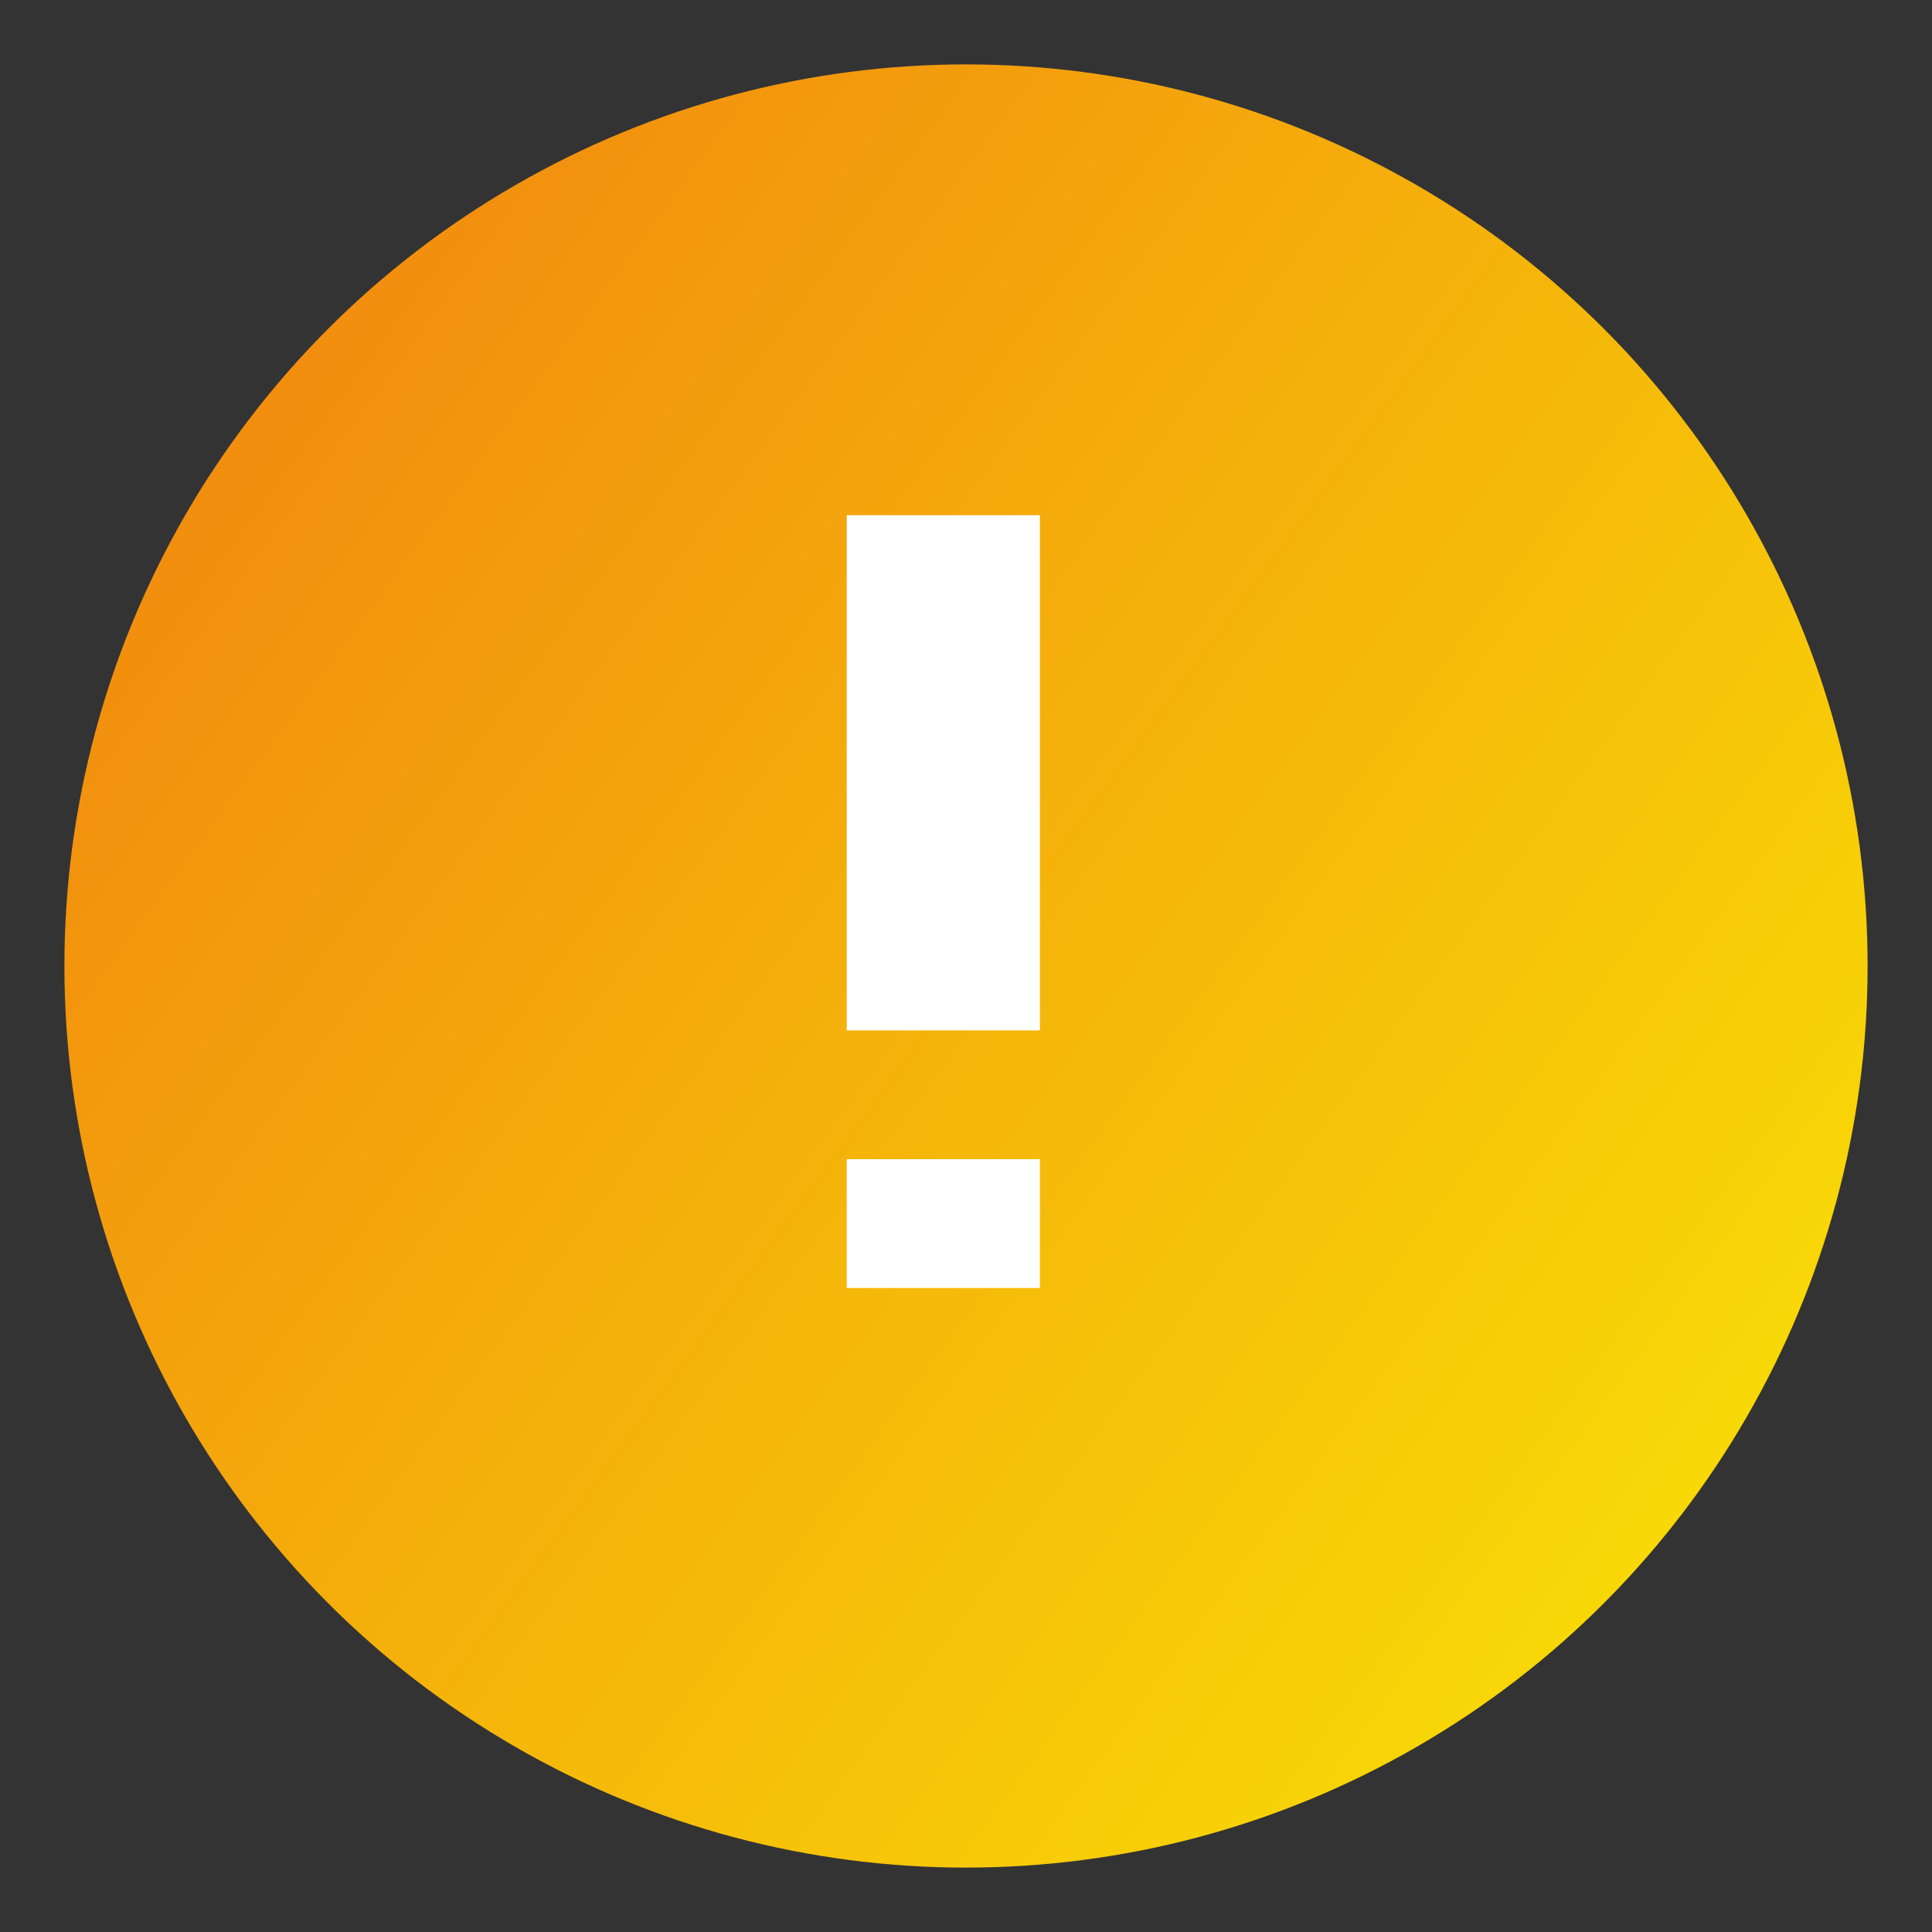 <svg xmlns="http://www.w3.org/2000/svg" xmlns:xlink="http://www.w3.org/1999/xlink" width="30" height="30" viewBox="0 0 30 30">
  <rect x="0" y="0" width="30" height="30" fill="#333333" stroke="none"/>
  <defs>
    <clipPath id="clip-path">
      <rect width="30" height="30" fill="none"/>
    </clipPath>
    <linearGradient id="linear-gradient" x1="0.859" y1="0.856" x2="0.055" y2="0.266" gradientUnits="objectBoundingBox">
      <stop offset="0" stop-color="#f8d807"/>
      <stop offset="1" stop-color="#f28e0e"/>
    </linearGradient>
  </defs>
  <g id="组件" clip-path="url(#clip-path)">
    <g id="组_326" data-name="组 326" transform="translate(-1003 -1607)">
      <g id="组_105" data-name="组 105" transform="translate(1003 1607)">
        <g id="组_20" data-name="组 20" transform="translate(0)">
          <g id="_6.20pxIcon_checkFillWithBorder" data-name="6.20pxIcon/checkFillWithBorder" clip-path="url(#clip-path)">
            <g id="Group_15_Copy_6" data-name="Group 15 Copy 6" transform="translate(1 1)">
              <circle id="Oval_Copy_2" data-name="Oval Copy 2" cx="14" cy="14" r="14" fill="url(#linear-gradient)"/>
            </g>
          </g>
        </g>
      </g>
      <g id="组_107" data-name="组 107" transform="translate(1012.148 1616)">
        <g id="组_106" data-name="组 106" transform="translate(5.5 1)">
          <line id="直线_13" data-name="直线 13" y2="8" transform="translate(0 -2)" fill="none" stroke="#fff" stroke-width="3"/>
          <line id="直线_14" data-name="直线 14" y2="2" transform="translate(0 8)" fill="none" stroke="#fff" stroke-width="3"/>
        </g>
      </g>
    </g>
  </g>
</svg>

